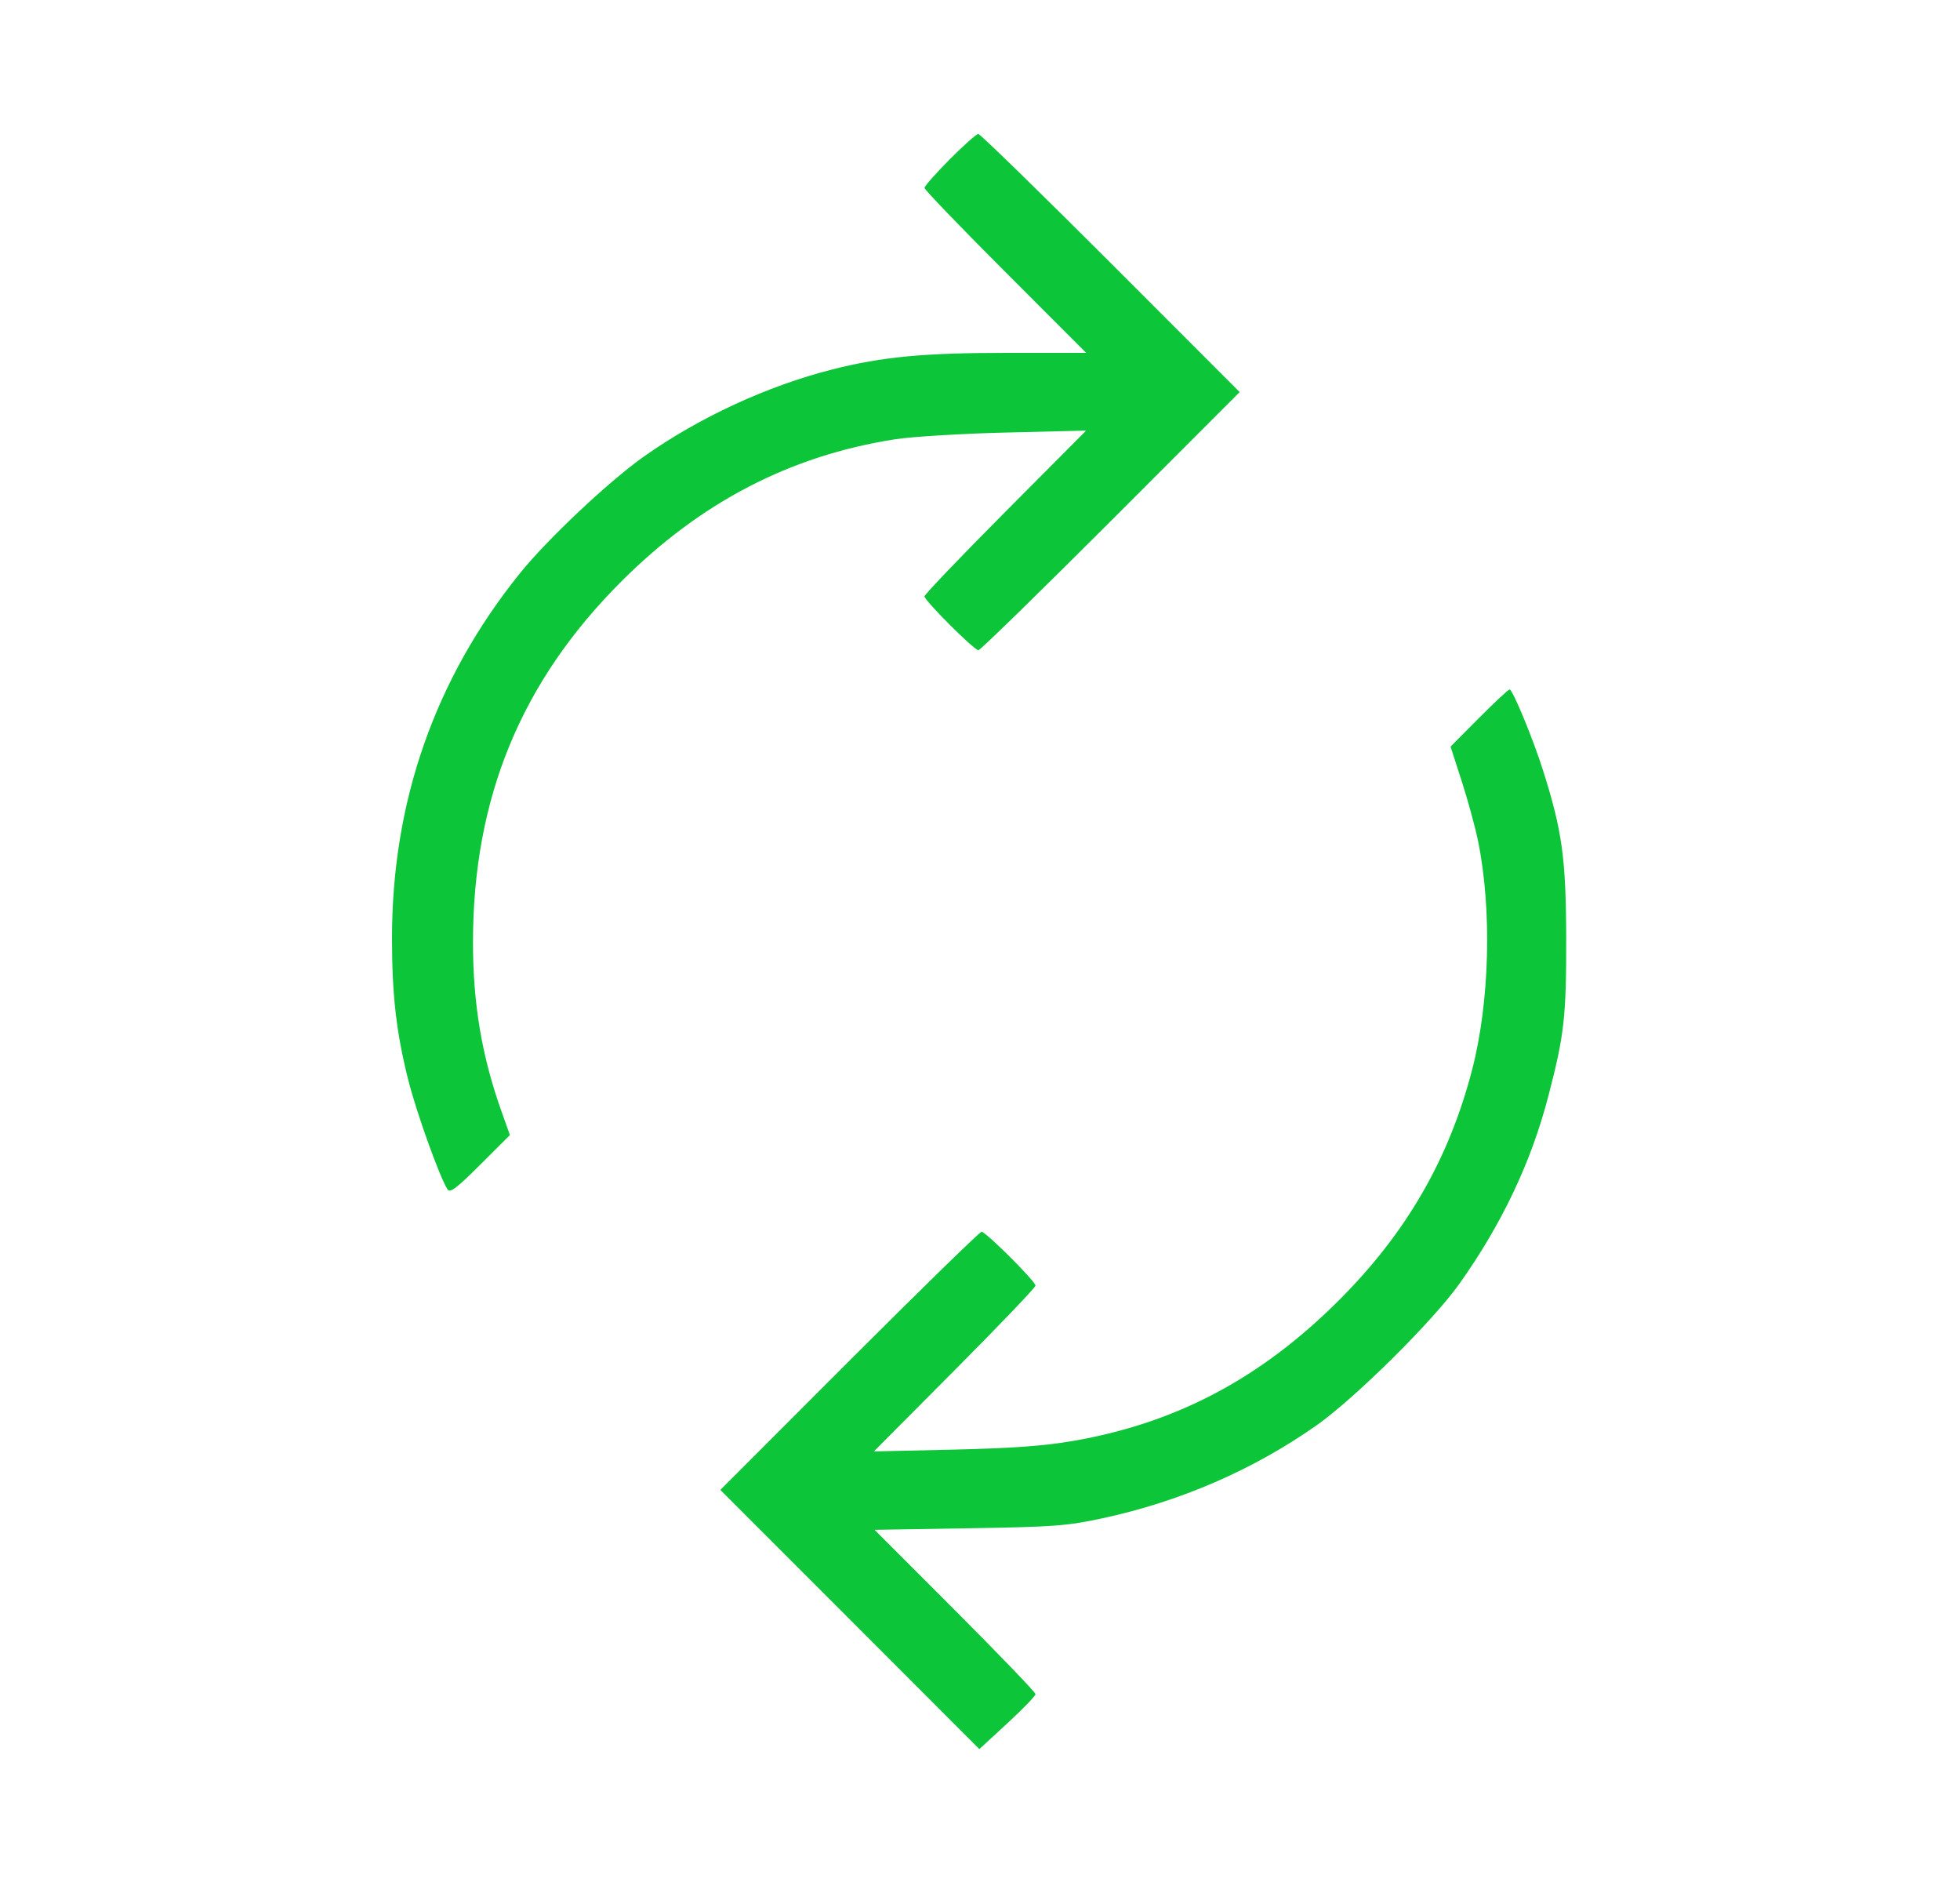 <svg width="25" height="24" viewBox="0 0 25 24" fill="none" xmlns="http://www.w3.org/2000/svg"><path d="M12.114 2.032 C 11.937 2.210,11.792 2.374,11.792 2.396 C 11.792 2.419,12.256 2.901,12.823 3.468 L 13.854 4.500 12.838 4.500 C 11.778 4.500,11.255 4.550,10.617 4.711 C 9.788 4.921,8.914 5.325,8.210 5.824 C 7.760 6.143,6.978 6.880,6.629 7.314 C 5.547 8.659,5.000 10.221,5.000 11.964 C 5.000 12.691,5.055 13.166,5.207 13.771 C 5.312 14.188,5.608 15.013,5.708 15.167 C 5.740 15.217,5.820 15.157,6.126 14.852 L 6.504 14.475 6.401 14.185 C 6.145 13.472,6.031 12.793,6.033 12.000 C 6.037 10.173,6.647 8.693,7.922 7.418 C 8.936 6.404,10.080 5.810,11.416 5.602 C 11.634 5.568,12.272 5.529,12.833 5.516 L 13.854 5.491 12.823 6.527 C 12.256 7.097,11.792 7.582,11.792 7.605 C 11.792 7.660,12.426 8.292,12.480 8.292 C 12.503 8.292,13.262 7.551,14.167 6.646 L 15.812 5.000 14.167 3.354 C 13.262 2.449,12.502 1.708,12.478 1.708 C 12.455 1.708,12.291 1.854,12.114 2.032 M18.865 9.156 L 18.502 9.521 18.643 9.958 C 18.721 10.199,18.815 10.542,18.852 10.721 C 19.032 11.602,19.002 12.777,18.776 13.646 C 18.480 14.784,17.938 15.722,17.080 16.580 C 16.082 17.578,15.002 18.149,13.683 18.376 C 13.319 18.439,12.917 18.468,12.167 18.486 L 11.146 18.509 12.177 17.473 C 12.744 16.903,13.208 16.418,13.208 16.395 C 13.208 16.340,12.574 15.708,12.520 15.708 C 12.497 15.708,11.738 16.449,10.833 17.354 L 9.188 19.000 10.840 20.652 L 12.492 22.305 12.850 21.975 C 13.047 21.794,13.208 21.627,13.208 21.604 C 13.208 21.582,12.746 21.101,12.182 20.536 L 11.155 19.509 12.359 19.489 C 13.454 19.471,13.608 19.459,14.065 19.361 C 15.057 19.147,15.987 18.743,16.792 18.177 C 17.285 17.829,18.271 16.853,18.612 16.375 C 19.153 15.615,19.528 14.827,19.748 13.983 C 19.953 13.200,19.979 12.965,19.977 11.958 C 19.974 10.949,19.926 10.596,19.684 9.832 C 19.558 9.430,19.294 8.792,19.255 8.792 C 19.240 8.792,19.064 8.956,18.865 9.156 " fill="#0DC538" stroke="none" fill-rule="evenodd"></path></svg>
